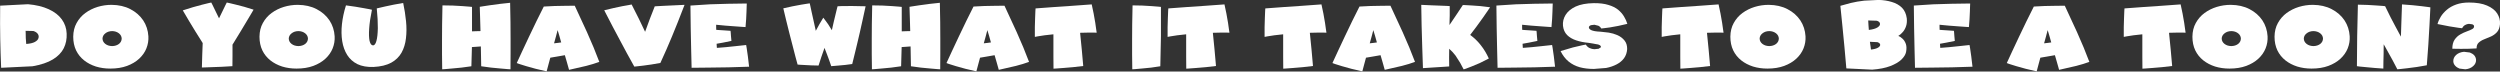 <?xml version="1.0" encoding="UTF-8" standalone="no"?>
<svg xmlns:xlink="http://www.w3.org/1999/xlink" height="12.5px" width="436.9px" xmlns="http://www.w3.org/2000/svg">
  <rect width="100%" height="100%" fill="#333333" stroke="none"/>
  <g transform="matrix(1.0, 0.0, 0.0, 1.0, -0.3, -4.45)">
    <use height="35.6" transform="matrix(0.312, 0.0, 0.0, 0.312, 0.312, 5.188)" width="37.3" xlink:href="#shape0"/>
    <use height="35.7" transform="matrix(0.312, 0.0, 0.0, 0.312, 13.097, 5.297)" width="42.15" xlink:href="#shape1"/>
    <use height="36.4" transform="matrix(0.312, 0.0, 0.0, 0.312, 32.244, 4.891)" width="39.65" xlink:href="#shape2"/>
    <use height="35.7" transform="matrix(0.312, 0.0, 0.0, 0.312, 45.647, 5.297)" width="42.15" xlink:href="#shape1"/>
    <use height="35.85" transform="matrix(0.312, 0.0, 0.0, 0.312, 59.981, 4.969)" width="36.4" xlink:href="#shape3"/>
    <use height="37.25" transform="matrix(0.312, 0.0, 0.0, 0.312, 77.547, 4.938)" width="38.4" xlink:href="#shape4"/>
    <use height="36.75" transform="matrix(0.312, 0.0, 0.0, 0.312, 90.606, 5.453)" width="46.25" xlink:href="#shape5"/>
    <use height="34.8" transform="matrix(0.312, 0.0, 0.0, 0.312, 105.894, 5.234)" width="45.0" xlink:href="#shape6"/>
    <use height="36.0" transform="matrix(0.312, 0.0, 0.0, 0.312, 120.963, 5.062)" width="32.85" xlink:href="#shape7"/>
    <use height="35.2" transform="matrix(0.312, 0.0, 0.0, 0.312, 137.191, 5.031)" width="46.1" xlink:href="#shape8"/>
    <use height="37.25" transform="matrix(0.312, 0.0, 0.0, 0.312, 152.647, 4.938)" width="38.4" xlink:href="#shape4"/>
    <use height="36.75" transform="matrix(0.312, 0.0, 0.0, 0.312, 165.706, 5.453)" width="46.25" xlink:href="#shape5"/>
    <use height="36.0" transform="matrix(0.312, 0.0, 0.0, 0.312, 181.15, 5.219)" width="34.65" xlink:href="#shape9"/>
    <use height="35.8" transform="matrix(0.312, 0.0, 0.0, 0.312, 198.147, 5.391)" width="16.15" xlink:href="#shape10"/>
    <use height="36.0" transform="matrix(0.312, 0.0, 0.0, 0.312, 204.35, 5.219)" width="34.65" xlink:href="#shape9"/>
    <use height="36.0" transform="matrix(0.312, 0.0, 0.0, 0.312, 221.3, 5.219)" width="34.65" xlink:href="#shape9"/>
    <use height="36.75" transform="matrix(0.312, 0.0, 0.0, 0.312, 233.156, 5.453)" width="46.25" xlink:href="#shape5"/>
    <use height="36.15" transform="matrix(0.312, 0.0, 0.0, 0.312, 248.678, 5.297)" width="38.55" xlink:href="#shape11"/>
    <use height="36.0" transform="matrix(0.312, 0.0, 0.0, 0.312, 261.812, 5.062)" width="32.85" xlink:href="#shape7"/>
    <use height="36.85" transform="matrix(0.312, 0.0, 0.0, 0.312, 273.025, 5.0)" width="37.4" xlink:href="#shape12"/>
    <use height="36.0" transform="matrix(0.312, 0.0, 0.0, 0.312, 290.7, 5.219)" width="34.65" xlink:href="#shape9"/>
    <use height="35.7" transform="matrix(0.312, 0.0, 0.0, 0.312, 302.697, 5.297)" width="42.15" xlink:href="#shape1"/>
    <use height="39.05" transform="matrix(0.312, 0.0, 0.0, 0.312, 321.922, 4.438)" width="37.25" xlink:href="#shape13"/>
    <use height="36.0" transform="matrix(0.312, 0.0, 0.0, 0.312, 334.762, 5.062)" width="32.85" xlink:href="#shape7"/>
    <use height="36.75" transform="matrix(0.312, 0.0, 0.0, 0.312, 351.006, 5.453)" width="46.25" xlink:href="#shape5"/>
    <use height="36.0" transform="matrix(0.312, 0.0, 0.0, 0.312, 371.45, 5.219)" width="34.65" xlink:href="#shape9"/>
    <use height="35.7" transform="matrix(0.312, 0.0, 0.0, 0.312, 383.447, 5.297)" width="42.15" xlink:href="#shape1"/>
    <use height="35.7" transform="matrix(0.312, 0.0, 0.0, 0.312, 397.797, 5.297)" width="42.15" xlink:href="#shape1"/>
    <use height="36.35" transform="matrix(0.312, 0.0, 0.0, 0.312, 412.194, 5.219)" width="41.15" xlink:href="#shape14"/>
    <use height="37.4" transform="matrix(0.312, 0.0, 0.0, 0.312, 426.278, 4.891)" width="35.0" xlink:href="#shape15"/>
  </g>
  <defs>
    <g id="shape0" transform="matrix(1.0, 0.0, 0.0, 1.0, -1.0, 34.6)">
      <path d="M19.65 -19.6 L15.3 -19.7 15.35 -18.5 15.4 -15.7 15.65 -12.35 Q18.75 -12.55 20.45 -13.45 22.15 -14.35 22.5 -15.6 22.9 -16.85 22.15 -17.95 21.4 -19.05 19.65 -19.6 M28.25 -31.8 Q33.05 -29.6 35.6 -26.1 38.15 -22.55 38.3 -18.15 38.5 -13.65 36.7 -10.0 34.85 -6.3 30.6 -3.7 26.35 -1.1 19.2 0.15 L1.6 1.0 1.3 -7.1 1.1 -15.0 1.0 -23.65 1.05 -33.8 16.65 -34.6 Q23.45 -34.0 28.25 -31.8" fill="#ffffff" fill-rule="evenodd" stroke="none"/>
    </g>
    <g id="shape1" transform="matrix(1.0, 0.0, 0.0, 1.0, -0.95, 34.25)">
      <path d="M18.95 -18.3 Q17.4 -17.1 17.35 -15.35 17.4 -13.55 18.95 -12.35 20.45 -11.2 22.75 -11.15 25.0 -11.2 26.55 -12.35 28.05 -13.55 28.1 -15.35 28.05 -17.1 26.55 -18.3 25.0 -19.5 22.75 -19.55 20.45 -19.5 18.95 -18.3 M32.95 -31.85 Q37.5 -29.5 40.15 -25.55 42.75 -21.6 43.05 -16.65 43.25 -13.15 41.95 -9.9 40.65 -6.65 37.9 -4.1 35.15 -1.55 31.1 -0.05 27.05 1.45 21.7 1.45 17.4 1.45 13.65 0.3 9.9 -0.9 7.05 -3.15 4.15 -5.45 2.55 -8.75 0.95 -12.1 0.95 -16.4 1.0 -20.8 2.85 -24.1 4.7 -27.45 7.75 -29.7 10.85 -31.95 14.6 -33.1 18.4 -34.25 22.4 -34.25 28.45 -34.2 32.95 -31.85" fill="#ffffff" fill-rule="evenodd" stroke="none"/>
    </g>
    <g id="shape2" transform="matrix(1.0, 0.0, 0.0, 1.0, -0.3, 35.55)">
      <path d="M20.6 -26.7 L22.6 -30.8 24.25 -34.2 24.95 -35.55 26.35 -35.25 29.9 -34.4 34.75 -33.15 39.95 -31.55 39.05 -30.0 36.55 -25.8 32.8 -19.55 28.15 -11.95 28.15 -5.75 28.1 0.1 22.1 0.45 16.6 0.65 12.6 0.8 11.0 0.85 11.2 -6.25 11.45 -12.85 7.3 -19.45 3.75 -25.3 1.25 -29.55 0.3 -31.15 6.05 -32.95 11.2 -34.35 14.85 -35.25 16.25 -35.55 16.95 -34.2 18.6 -30.8 20.6 -26.7" fill="#ffffff" fill-rule="evenodd" stroke="none"/>
    </g>
    <g id="shape3" transform="matrix(1.0, 0.0, 0.0, 1.0, -0.9, 35.3)">
      <path d="M35.45 -35.3 Q36.55 -30.15 37.05 -25.05 37.55 -20.0 37.0 -15.5 36.5 -11.0 34.55 -7.5 32.55 -3.95 28.75 -1.85 24.9 0.25 18.75 0.55 13.45 0.7 9.8 -1.05 6.2 -2.85 4.1 -6.15 2.0 -9.5 1.3 -13.9 0.6 -18.35 1.15 -23.45 1.7 -28.55 3.4 -33.95 L8.7 -33.2 13.35 -32.4 16.65 -31.8 17.95 -31.5 Q16.7 -25.45 16.4 -21.0 16.1 -16.6 16.6 -14.15 17.15 -11.7 18.45 -11.55 19.75 -11.45 20.45 -14.0 21.15 -16.5 21.25 -21.15 21.3 -25.85 20.65 -32.25 L21.95 -32.55 25.4 -33.35 30.15 -34.35 35.45 -35.3" fill="#ffffff" fill-rule="evenodd" stroke="none"/>
    </g>
    <g id="shape4" transform="matrix(1.0, 0.0, 0.0, 1.0, -0.95, 35.4)">
      <path d="M33.1 -34.75 L39.1 -35.4 39.3 -24.5 39.35 -15.35 39.35 -6.9 39.3 1.85 37.7 1.75 33.7 1.4 28.4 0.9 22.9 0.15 22.8 -5.35 22.7 -10.95 19.95 -10.75 17.7 -10.6 17.4 0.15 11.9 0.9 6.6 1.4 2.6 1.75 1.05 1.85 0.95 -6.7 0.95 -14.65 1.0 -23.25 1.2 -33.95 6.95 -33.85 12.3 -33.55 16.2 -33.25 17.75 -33.1 17.75 -26.35 17.75 -19.4 20.25 -19.5 22.5 -19.55 22.3 -26.5 22.1 -33.15 23.65 -33.4 27.6 -34.0 33.1 -34.75" fill="#ffffff" fill-rule="evenodd" stroke="none"/>
    </g>
    <g id="shape5" transform="matrix(1.0, 0.0, 0.0, 1.0, -0.5, 33.75)">
      <path d="M25.4 -13.2 L24.45 -16.6 23.4 -20.1 22.45 -16.5 21.4 -12.7 23.55 -12.95 25.4 -13.2 M33.0 -33.75 L36.05 -27.15 39.8 -19.05 43.55 -10.4 46.75 -2.3 Q43.5 -1.1 39.4 -0.05 L29.8 2.15 28.6 -2.1 27.45 -6.05 22.85 -5.25 19.3 -4.65 18.3 -0.95 17.25 3.0 11.25 1.6 5.85 0.1 2.0 -1.1 0.5 -1.65 3.5 -8.15 7.35 -16.35 11.55 -25.1 15.65 -33.3 21.65 -33.6 27.25 -33.7 31.35 -33.75 33.0 -33.75" fill="#ffffff" fill-rule="evenodd" stroke="none"/>
    </g>
    <g id="shape6" transform="matrix(1.0, 0.0, 0.0, 1.0, -0.3, 34.45)">
      <path d="M33.65 -33.7 L39.0 -33.95 45.3 -34.25 41.45 -24.4 38.2 -16.4 35.15 -9.25 31.75 -1.7 26.8 -0.85 22.1 -0.2 18.55 0.2 17.15 0.35 13.0 -7.15 9.25 -14.15 5.2 -21.75 0.3 -31.2 5.5 -32.45 10.45 -33.5 14.15 -34.15 15.65 -34.45 19.7 -26.45 23.2 -19.15 25.8 -26.25 28.6 -33.4 29.95 -33.5 33.65 -33.7" fill="#ffffff" fill-rule="evenodd" stroke="none"/>
    </g>
    <g id="shape7" transform="matrix(1.0, 0.0, 0.0, 1.0, -1.0, 35.0)">
      <path d="M22.15 -34.85 L32.55 -35.0 32.5 -33.75 32.4 -30.55 32.2 -26.25 31.85 -21.8 30.2 -21.9 26.0 -22.2 20.65 -22.6 15.4 -23.1 15.4 -21.65 15.45 -20.25 16.75 -20.15 19.85 -19.95 23.45 -19.7 23.55 -18.85 23.7 -16.75 23.95 -14.05 19.3 -13.1 15.65 -12.45 15.7 -11.6 15.8 -10.15 17.2 -10.25 20.85 -10.55 26.15 -11.1 32.2 -11.75 32.5 -10.0 33.15 -5.5 33.85 0.4 22.35 0.75 11.35 0.9 1.65 1.0 1.4 -9.2 1.15 -21.25 1.0 -33.85 11.95 -34.55 22.15 -34.85" fill="#ffffff" fill-rule="evenodd" stroke="none"/>
    </g>
    <g id="shape8" transform="matrix(1.0, 0.0, 0.0, 1.0, -0.45, 35.1)">
      <path d="M33.1 -33.55 L38.8 -33.6 46.55 -33.45 44.75 -25.25 43.3 -18.75 42.0 -13.2 40.65 -7.6 39.05 -1.1 35.2 -0.6 31.4 -0.25 28.45 0.0 27.3 0.1 26.1 -3.35 24.85 -6.7 23.9 -9.15 23.5 -10.15 23.05 -8.75 21.8 -5.2 20.2 -0.25 16.1 -0.35 12.35 -0.55 9.55 -0.7 8.45 -0.8 7.25 -5.2 5.65 -11.4 3.8 -18.55 2.0 -25.8 0.45 -32.3 5.7 -33.45 10.5 -34.35 13.95 -34.9 15.25 -35.1 15.55 -33.8 16.3 -30.3 17.4 -25.35 18.65 -19.7 19.25 -20.8 20.75 -23.55 22.85 -27.05 23.65 -26.0 25.55 -23.4 27.65 -20.05 28.65 -24.5 29.7 -28.85 30.5 -32.15 30.85 -33.45 33.1 -33.55" fill="#ffffff" fill-rule="evenodd" stroke="none"/>
    </g>
    <g id="shape9" transform="matrix(1.0, 0.0, 0.0, 1.0, -0.8, 34.5)">
      <path d="M32.65 -34.5 L33.75 -29.3 34.65 -24.15 35.2 -20.25 35.45 -18.65 34.0 -18.7 30.5 -18.7 26.15 -18.6 27.1 -9.05 27.9 0.0 22.25 0.65 16.9 1.1 12.85 1.4 11.25 1.5 11.2 -5.25 11.2 -11.45 11.2 -17.75 6.25 -17.2 2.4 -16.6 0.8 -16.3 0.8 -21.75 0.95 -26.9 1.1 -30.7 1.2 -32.25 11.35 -33.0 21.6 -33.7 32.65 -34.5" fill="#ffffff" fill-rule="evenodd" stroke="none"/>
    </g>
    <g id="shape10" transform="matrix(1.0, 0.0, 0.0, 1.0, -0.95, 33.95)">
      <path d="M17.1 -33.1 L17.1 -16.8 16.75 0.15 11.65 0.9 6.55 1.4 2.6 1.75 1.05 1.85 0.95 -6.7 0.95 -14.65 1.0 -23.25 1.2 -33.95 6.6 -33.85 11.75 -33.55 15.6 -33.25 17.1 -33.1" fill="#ffffff" fill-rule="evenodd" stroke="none"/>
    </g>
    <g id="shape11" transform="matrix(1.0, 0.0, 0.0, 1.0, -1.05, 34.25)">
      <path d="M39.6 -32.9 L38.5 -31.25 35.7 -27.2 32.05 -22.15 28.45 -17.4 Q31.85 -14.95 34.4 -11.65 37.0 -8.4 38.9 -4.2 L33.85 -1.65 29.3 0.25 26.05 1.5 24.8 1.9 22.8 -1.85 20.2 -5.9 Q18.65 -7.95 16.7 -9.65 L16.65 -4.65 16.7 0.25 12.2 0.55 7.4 0.85 3.55 1.1 2.0 1.2 1.6 -10.65 1.25 -22.7 1.05 -34.25 6.5 -34.0 11.7 -33.8 15.5 -33.65 17.0 -33.55 17.0 -28.35 16.85 -22.95 20.8 -28.8 23.4 -32.7 24.35 -34.15 25.75 -34.1 29.35 -33.9 34.25 -33.55 39.6 -32.9" fill="#ffffff" fill-rule="evenodd" stroke="none"/>
    </g>
    <g id="shape12" transform="matrix(1.0, 0.0, 0.0, 1.0, -0.4, 35.2)">
      <path d="M32.65 -31.5 Q34.75 -29.75 35.95 -27.7 37.2 -25.65 37.8 -23.6 L32.7 -22.45 28.0 -21.6 24.55 -21.15 23.2 -21.0 Q22.6 -22.05 21.55 -22.55 L19.35 -23.1 17.35 -22.85 Q16.5 -22.5 16.3 -21.9 16.0 -20.9 17.55 -20.1 19.1 -19.35 22.85 -19.2 L27.35 -18.7 Q29.9 -18.3 32.3 -17.25 34.65 -16.2 36.2 -14.3 37.75 -12.4 37.7 -9.45 37.5 -6.5 35.95 -4.35 34.4 -2.25 31.8 -0.9 29.25 0.45 25.95 1.1 L19.05 1.65 Q14.7 1.65 11.15 0.7 7.6 -0.3 4.9 -2.5 2.2 -4.7 0.4 -8.35 L7.35 -10.4 12.5 -11.6 14.55 -12.0 Q15.35 -10.65 16.65 -10.05 17.95 -9.45 19.3 -9.4 L21.7 -9.65 22.95 -10.45 Q23.3 -11.45 21.45 -12.05 L16.2 -12.95 Q12.3 -13.3 9.15 -14.35 6.0 -15.4 4.05 -17.35 2.1 -19.35 1.75 -22.5 1.45 -25.75 3.2 -28.6 4.95 -31.45 8.85 -33.3 12.8 -35.1 19.0 -35.2 23.85 -35.25 27.2 -34.2 30.55 -33.2 32.65 -31.5" fill="#ffffff" fill-rule="evenodd" stroke="none"/>
    </g>
    <g id="shape13" transform="matrix(1.0, 0.0, 0.0, 1.0, -0.55, 37.0)">
      <path d="M16.3 -22.75 L16.5 -20.2 Q19.8 -20.6 21.35 -21.6 22.9 -22.6 22.75 -23.7 22.65 -24.8 21.0 -25.35 L16.15 -25.5 16.3 -22.75 M17.1 -13.55 L17.2 -12.8 17.45 -11.05 17.7 -9.2 Q20.4 -9.5 21.7 -10.3 22.95 -11.1 22.85 -11.95 22.75 -12.85 21.3 -13.35 L17.1 -13.55 M35.05 -32.65 Q37.25 -30.4 37.75 -26.7 38.0 -24.25 37.35 -22.3 36.7 -20.35 35.5 -19.0 34.3 -17.6 33.0 -16.85 34.2 -16.4 35.4 -15.25 36.6 -14.15 37.25 -12.3 37.85 -10.5 37.35 -7.8 36.9 -5.7 34.75 -3.6 32.55 -1.5 28.5 0.05 24.45 1.6 18.35 2.05 L3.9 1.35 2.85 -10.5 1.7 -22.35 0.55 -33.7 6.4 -35.3 Q9.9 -36.15 13.95 -36.6 L22.0 -37.0 Q26.0 -36.9 29.4 -35.85 32.8 -34.85 35.05 -32.65" fill="#ffffff" fill-rule="evenodd" stroke="none"/>
    </g>
    <g id="shape14" transform="matrix(1.0, 0.0, 0.0, 1.0, -1.1, 34.5)">
      <path d="M32.25 -34.05 L37.35 -33.5 40.9 -33.05 42.25 -32.85 41.75 -22.85 41.1 -11.85 40.25 -0.4 34.7 0.55 29.35 1.25 25.35 1.7 23.75 1.85 21.1 -3.2 18.6 -7.7 16.8 -10.95 16.1 -12.15 16.05 -6.8 15.95 -2.65 15.9 1.45 11.05 1.1 6.2 0.65 2.55 0.3 1.1 0.1 1.25 -16.7 1.65 -34.35 7.15 -34.2 12.05 -33.9 15.55 -33.65 16.9 -33.5 19.9 -27.4 22.8 -21.9 24.9 -18.0 25.75 -16.45 25.95 -22.8 26.15 -28.6 26.3 -32.85 26.35 -34.5 32.25 -34.05" fill="#ffffff" fill-rule="evenodd" stroke="none"/>
    </g>
    <g id="shape15" transform="matrix(1.0, 0.0, 0.0, 1.0, -1.05, 35.55)">
      <path d="M11.5 -6.2 Q13.15 -7.7 15.9 -7.95 L19.15 -7.55 Q20.65 -7.0 21.6 -6.0 22.5 -4.95 22.65 -3.55 22.75 -1.45 21.05 0.05 19.35 1.6 16.65 1.85 L13.35 1.45 Q11.9 0.9 10.95 -0.15 10.0 -1.15 9.9 -2.55 9.8 -4.65 11.5 -6.2 M28.8 -33.85 Q32.75 -32.15 34.5 -29.4 36.25 -26.65 36.05 -23.45 35.8 -20.6 34.4 -19.0 33.0 -17.45 31.05 -16.55 L27.2 -14.95 Q25.3 -14.2 24.1 -13.05 22.9 -11.95 22.95 -9.85 L18.6 -9.65 14.15 -9.6 10.7 -9.65 9.35 -9.65 Q9.35 -12.85 10.65 -14.75 11.95 -16.65 13.85 -17.7 15.7 -18.75 17.55 -19.4 19.4 -20.05 20.55 -20.7 21.7 -21.35 21.5 -22.45 21.35 -23.05 20.55 -23.35 L18.65 -23.6 Q17.55 -23.55 16.5 -22.95 15.45 -22.35 14.8 -21.15 L12.8 -21.4 7.7 -22.2 1.05 -23.5 Q1.6 -25.55 2.9 -27.65 4.2 -29.75 6.35 -31.55 8.45 -33.35 11.55 -34.45 14.6 -35.55 18.7 -35.55 24.9 -35.55 28.8 -33.85" fill="#ffffff" fill-rule="evenodd" stroke="none"/>
    </g>
  </defs>
</svg>
